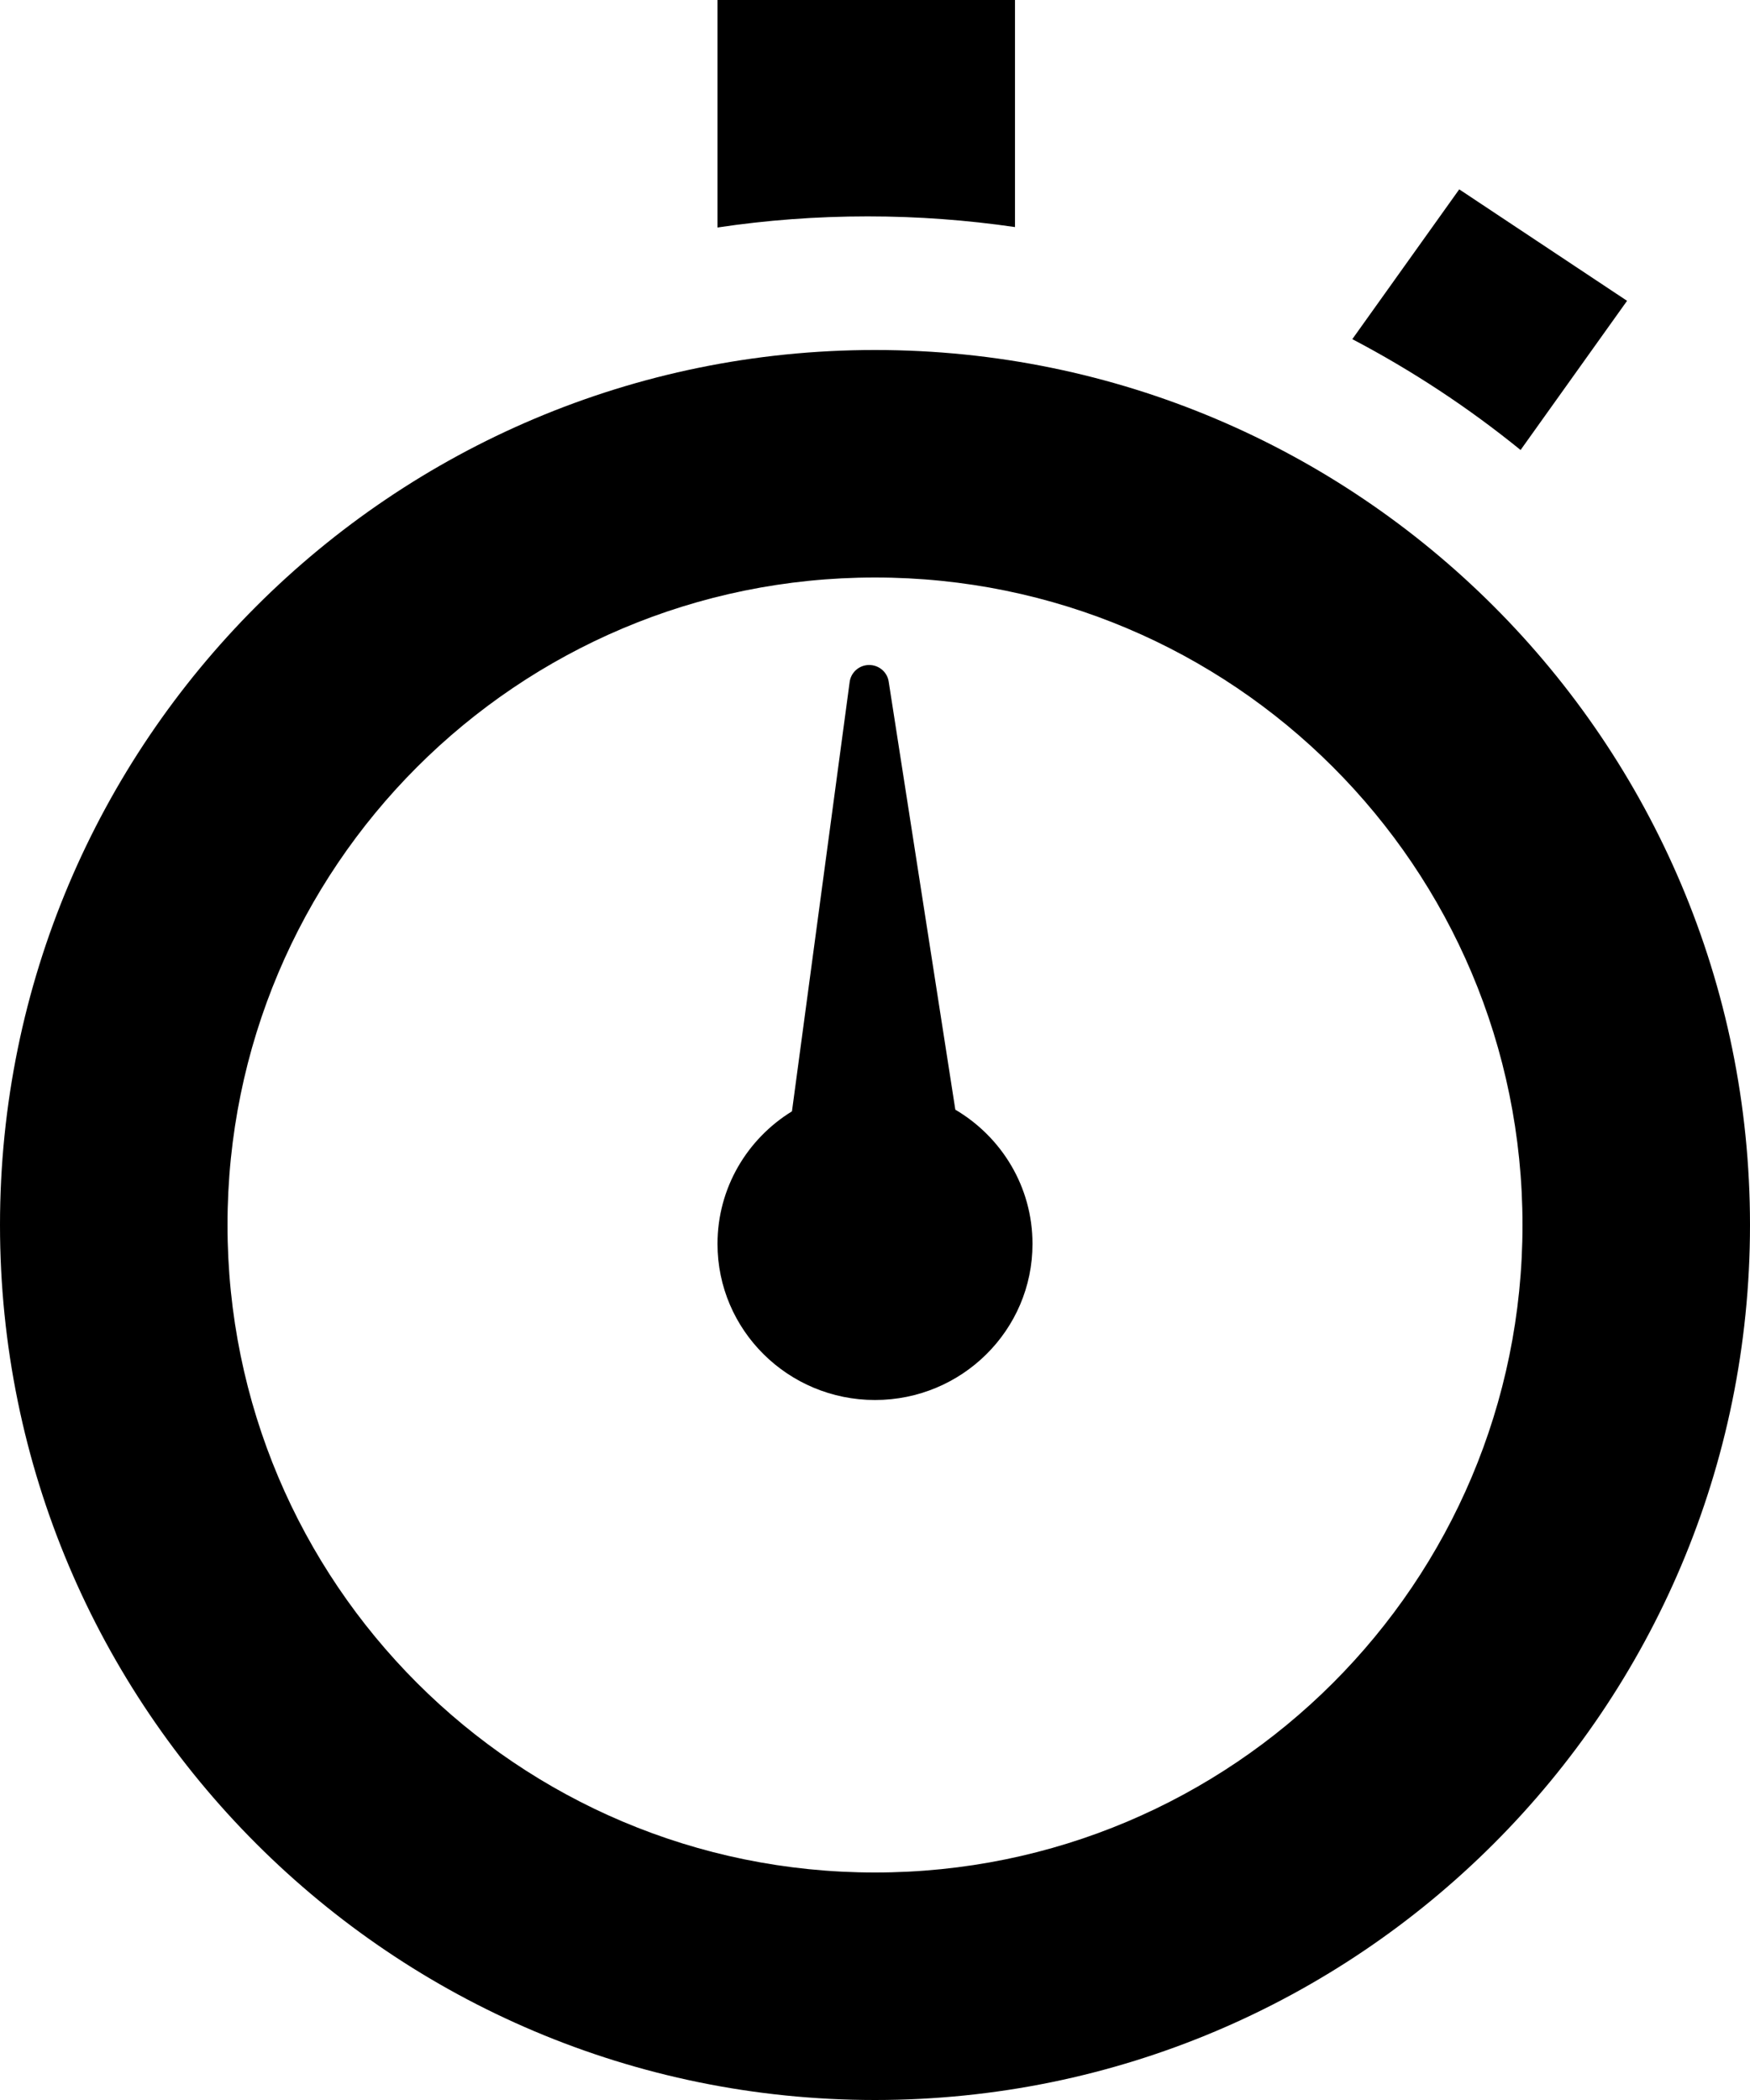 <?xml version="1.0" encoding="UTF-8" standalone="no"?>
<svg width="20px" height="24px" viewBox="0 0 20 24" version="1.1" xmlns="http://www.w3.org/2000/svg" xmlns:xlink="http://www.w3.org/1999/xlink" xmlns:sketch="http://www.bohemiancoding.com/sketch/ns">
    <title>Slice 1</title>
    <description>Created with Sketch (http://www.bohemiancoding.com/sketch)</description>
    <defs></defs>
    <g id="Logo" stroke="none" stroke-width="1" fill="none" fill-rule="evenodd">
        <path d="M16.677,2.164 L18.595,3.438 L17.378,5.143 C16.785,4.661 16.141,4.236 15.455,3.876 L16.677,2.164 Z M8.2,0 L8.2,2.6 C8.759,2.516 9.332,2.473 9.916,2.473 C10.488,2.473 11.051,2.515 11.6,2.595 L11.6,0 L8.2,0 L8.2,0 Z M20,14 C20,19.523 15.523,24 10,24 C4.477,24 0,19.523 0,14 C0,8.477 4.477,4 10,4 C15.523,4 20,8.477 20,14 L20,14 Z M17.4,14 C17.4,9.91 14.09,6.6 10,6.6 C5.91,6.6 2.6,9.91 2.6,14 C2.6,18.09 5.91,21.4 10,21.4 C14.09,21.4 17.4,18.09 17.4,14 L17.4,14 Z M11.8,14.216 C11.8,15.201 10.994,16 10,16 C9.006,16 8.2,15.201 8.2,14.216 C8.2,13.576 8.54,13.015 9.051,12.701 L9.71,7.797 C9.723,7.686 9.817,7.602 9.929,7.6 C10.041,7.598 10.138,7.677 10.156,7.787 L10.918,12.682 C11.446,12.993 11.8,13.563 11.8,14.216 L11.8,14.216 Z M11.8,14.216" id="inactive" fill="#000000"></path>
    </g>
</svg>
